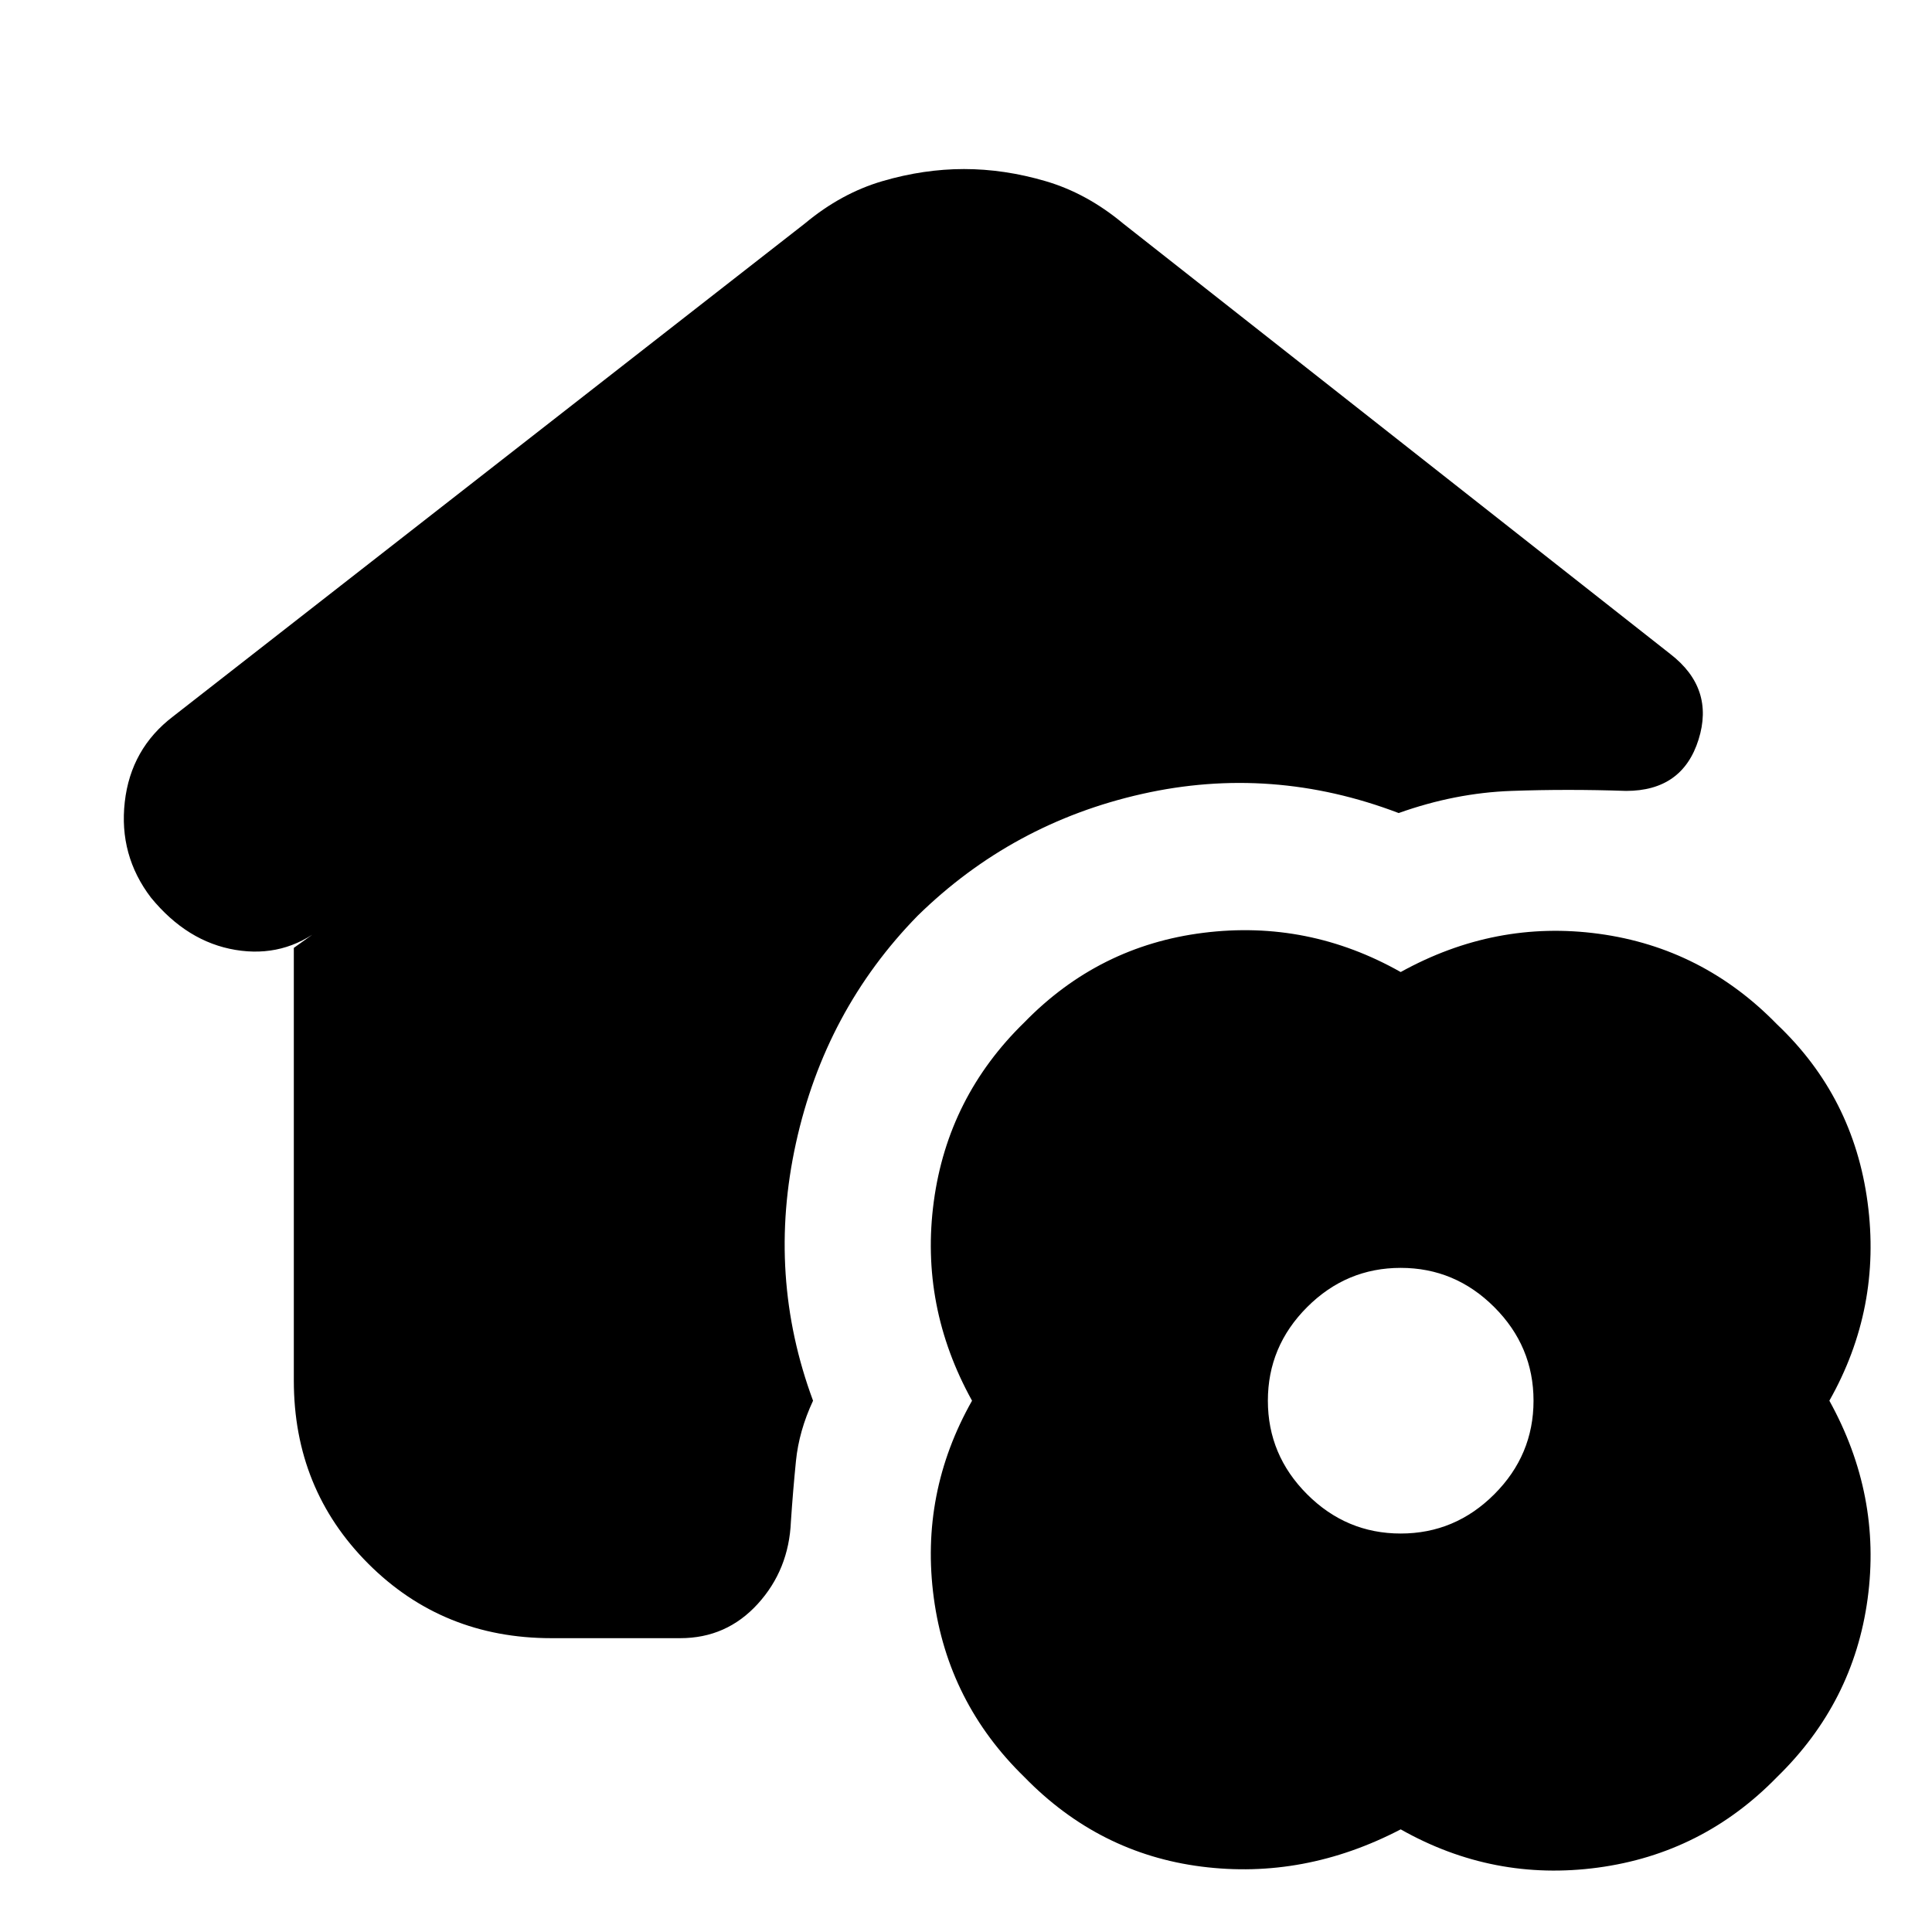 <svg xmlns="http://www.w3.org/2000/svg" height="20" viewBox="0 -960 960 960" width="20"><path d="M274-146q-54 0-91-37t-37-91v-215l14-10q-19 15-43 11t-42-26q-16-21-13-47.5T86-604l314-245q18-15 38.5-21t40.5-6q20 0 40.5 6t38.5 21l272 214q22 17 14 42.5T808-567q-29-1-57 0t-56 11q-63-24-127.5-9.5T456-505q-46 47-60.5 113t8.5 128q-7 15-8.5 30t-2.5 30q-1 24-16.5 41T338-146h-64Zm422 95q-48 25-99 18.5T509-77q-38-37-45-89t19-98q-26-47-19-99t45-89q37-38 89-44.5t98 19.5q47-26 98.5-19t88.5 45q38 36 45 88.5T909-264q26 47 19 98.5T883-77q-37 38-89 45t-98-19Zm0-147q27 0 46.5-19.5T762-264q0-27-19.5-46.5T696-330q-27 0-46.5 19.5T630-264q0 27 19.5 46.5T696-198Z"/></svg>
